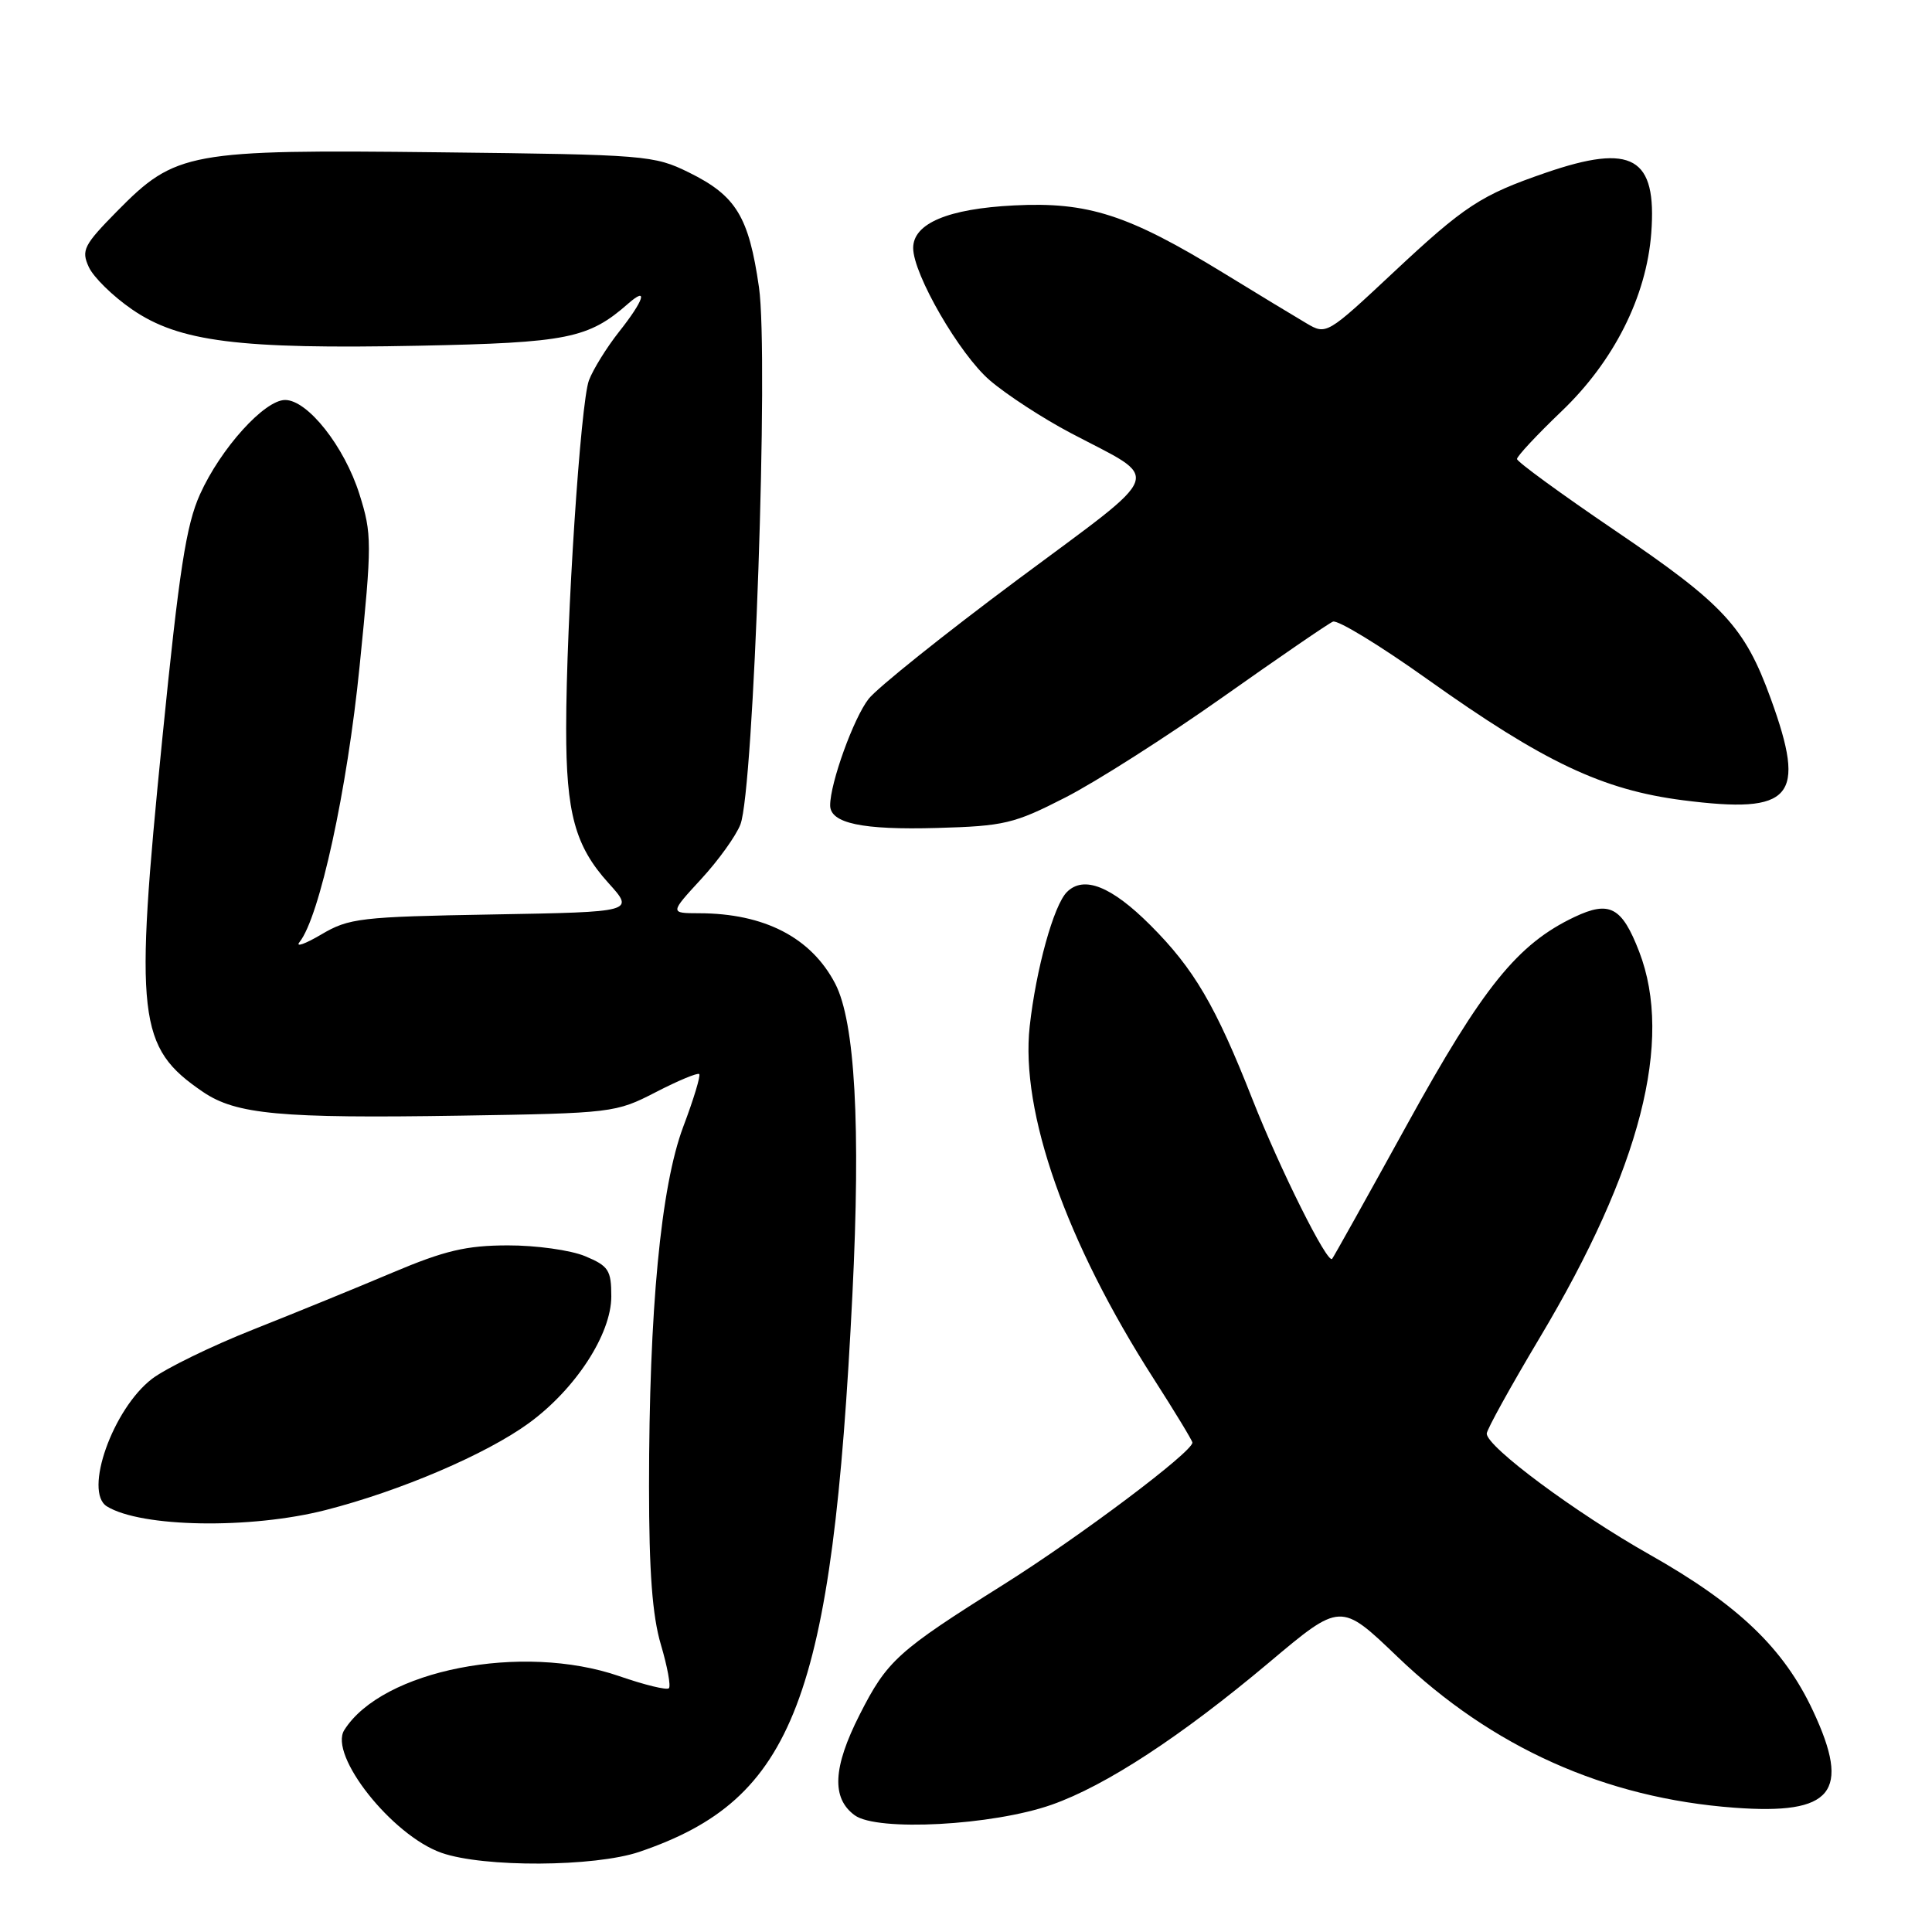 <?xml version="1.0" encoding="UTF-8" standalone="no"?>
<!DOCTYPE svg PUBLIC "-//W3C//DTD SVG 1.1//EN" "http://www.w3.org/Graphics/SVG/1.1/DTD/svg11.dtd" >
<svg xmlns="http://www.w3.org/2000/svg" xmlns:xlink="http://www.w3.org/1999/xlink" version="1.1" viewBox="0 0 256 256">
 <g >
 <path fill="currentColor"
d=" M 84.72 245.38 C 105.25 238.40 110.28 225.25 112.95 171.50 C 114.06 149.19 113.30 135.40 110.67 130.34 C 107.49 124.23 101.28 121.02 92.62 121.01 C 88.75 121.00 88.75 121.00 92.90 116.49 C 95.19 114.01 97.53 110.75 98.11 109.24 C 99.89 104.64 101.87 47.15 100.57 38.08 C 99.22 28.69 97.54 25.94 91.30 22.86 C 86.65 20.57 85.60 20.49 58.22 20.18 C 24.97 19.80 23.27 20.12 15.52 27.98 C 11.10 32.47 10.75 33.16 11.76 35.37 C 12.37 36.72 14.95 39.25 17.50 41.00 C 23.73 45.29 31.63 46.29 55.50 45.81 C 75.21 45.41 77.97 44.86 83.25 40.22 C 85.96 37.85 85.32 39.81 82.03 43.96 C 80.40 46.02 78.60 48.92 78.04 50.39 C 76.93 53.32 75.03 82.20 75.02 96.50 C 75.01 107.74 76.20 112.11 80.61 116.99 C 84.09 120.84 84.09 120.84 65.30 121.17 C 47.73 121.48 46.24 121.65 42.56 123.83 C 40.40 125.10 39.11 125.55 39.69 124.83 C 42.34 121.52 46.01 104.67 47.65 88.27 C 49.30 71.89 49.29 70.77 47.63 65.49 C 45.64 59.17 40.77 53.00 37.78 53.00 C 35.04 53.00 29.24 59.42 26.50 65.50 C 24.66 69.58 23.74 75.55 21.51 97.84 C 17.79 134.99 18.23 138.78 26.89 144.68 C 31.28 147.67 37.14 148.21 61.00 147.83 C 81.15 147.51 81.59 147.45 86.89 144.72 C 89.85 143.19 92.45 142.11 92.65 142.32 C 92.86 142.52 91.91 145.66 90.54 149.28 C 87.56 157.20 86.00 173.61 86.00 196.96 C 86.00 208.29 86.44 214.10 87.57 217.92 C 88.43 220.82 88.91 223.42 88.63 223.70 C 88.36 223.98 85.40 223.26 82.06 222.10 C 69.19 217.65 50.64 221.28 45.62 229.24 C 43.52 232.56 51.95 243.21 58.50 245.51 C 64.09 247.47 78.77 247.39 84.72 245.38 Z  M 139.34 239.14 C 146.52 236.62 156.51 230.08 168.18 220.27 C 177.64 212.31 177.64 212.31 185.15 219.51 C 197.69 231.54 212.69 238.26 229.80 239.53 C 242.85 240.50 245.29 237.50 240.24 226.71 C 236.36 218.40 230.31 212.62 218.60 206.00 C 208.77 200.45 197.00 191.71 197.00 189.96 C 197.00 189.44 200.16 183.73 204.02 177.26 C 217.38 154.89 221.75 137.91 217.20 126.10 C 214.91 120.17 213.28 119.30 208.62 121.51 C 201.08 125.09 196.50 130.76 186.45 149.00 C 181.15 158.62 176.67 166.64 176.51 166.81 C 175.87 167.48 169.62 154.96 165.95 145.65 C 161.07 133.24 158.20 128.36 152.43 122.59 C 147.27 117.43 143.60 115.97 141.37 118.20 C 139.62 119.95 137.28 128.41 136.44 136.00 C 135.19 147.34 141.26 164.60 152.86 182.68 C 155.69 187.09 158.00 190.90 158.00 191.15 C 158.00 192.40 143.06 203.62 132.96 209.97 C 118.93 218.78 117.55 220.02 113.90 227.22 C 110.36 234.20 110.16 238.27 113.25 240.53 C 116.22 242.71 131.52 241.89 139.34 239.14 Z  M 43.15 200.09 C 53.05 197.56 64.43 192.69 70.08 188.57 C 76.27 184.05 81.00 176.78 81.00 171.78 C 81.00 168.30 80.64 167.75 77.53 166.45 C 75.62 165.65 71.01 165.01 67.28 165.02 C 61.77 165.03 58.91 165.71 52.00 168.63 C 47.33 170.61 39.00 174.01 33.50 176.19 C 28.00 178.37 22.00 181.30 20.16 182.69 C 14.96 186.66 11.05 197.67 14.16 199.60 C 18.69 202.40 33.18 202.64 43.15 200.09 Z  M 141.15 105.68 C 145.19 103.62 154.57 97.64 162.00 92.39 C 169.43 87.14 176.00 82.63 176.62 82.37 C 177.24 82.10 182.86 85.53 189.12 89.99 C 204.60 101.01 212.34 104.67 223.02 106.04 C 237.54 107.89 239.41 105.72 234.63 92.56 C 231.18 83.05 228.40 80.06 213.99 70.29 C 206.86 65.45 201.02 61.19 201.01 60.82 C 201.01 60.45 203.65 57.62 206.88 54.53 C 213.84 47.89 218.16 39.32 218.80 30.89 C 219.56 20.81 216.30 18.94 204.82 22.89 C 196.22 25.85 194.10 27.24 184.63 36.10 C 175.84 44.33 175.74 44.39 173.13 42.85 C 171.68 42.00 166.73 39.00 162.13 36.18 C 149.49 28.44 144.16 26.72 134.36 27.22 C 125.61 27.66 121.00 29.61 121.00 32.86 C 121.00 36.34 127.16 46.98 131.16 50.40 C 133.37 52.30 138.18 55.43 141.84 57.36 C 154.08 63.82 154.75 61.99 134.79 76.84 C 125.12 84.04 116.26 91.13 115.10 92.60 C 113.12 95.12 110.00 103.75 110.00 106.71 C 110.00 109.09 114.25 109.99 124.15 109.71 C 133.07 109.46 134.37 109.15 141.15 105.68 Z "/>
</g>
</svg>